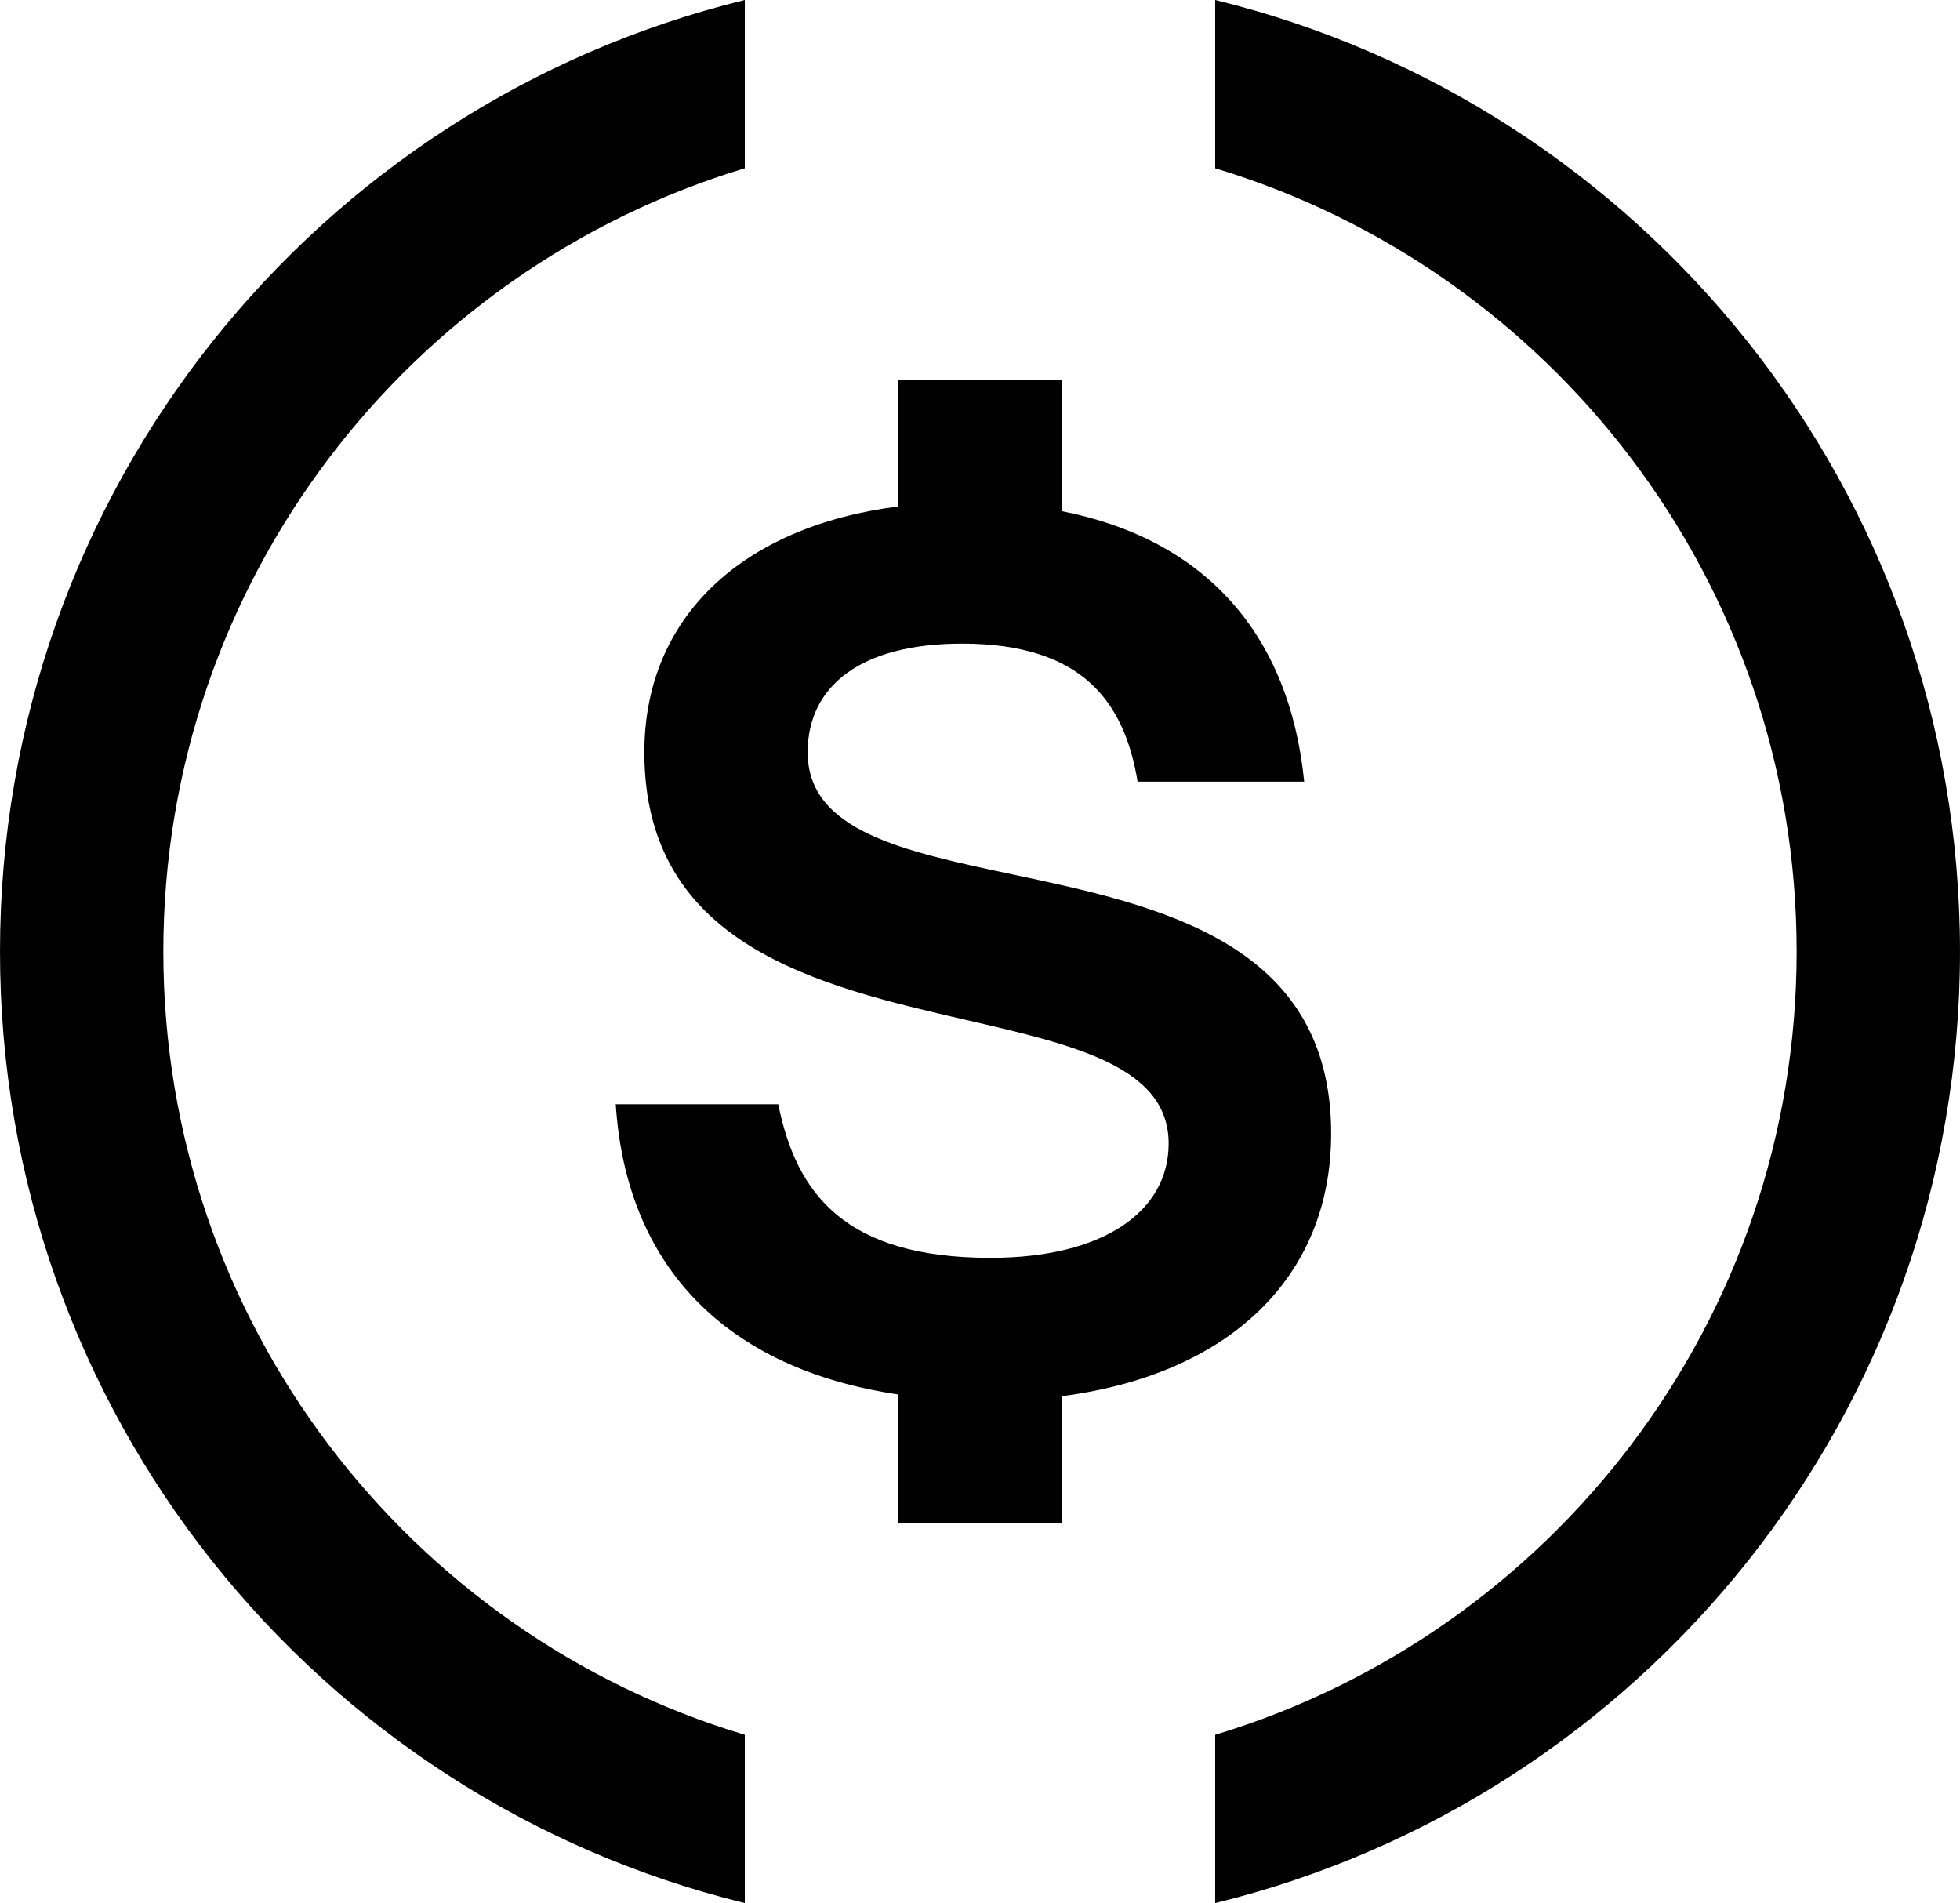 <?xml version="1.0" encoding="UTF-8"?>
<svg width="144.59" height="140.37" fill="none" version="1.1" viewBox="0 0 144.59 140.37" xmlns="http://www.w3.org/2000/svg">
 <path d="m12.049 70.186c0-27.291 18.134-50.305 42.895-57.775v-12.411c-31.569 7.711-54.944 36.208-54.944 70.186 0 33.978 23.375 62.474 54.944 70.186v-12.411c-24.761-7.41-42.895-30.484-42.895-57.775zm86.151 13.435c0-14.134-12.706-16.83-23.542-19.13-8.055-1.709-15.076-3.199-15.076-9.005 0-4.88 3.916-8.013 11.386-8.013 8.916 0 11.989 4.338 12.953 10.182h12.29c-1.097-10.967-7.391-17.892-17.893-19.954v-9.686h-12.049v9.34c-11.505 1.465-18.736 8.165-18.736 18.132 0 14.272 12.85 17.235 23.736 19.746 8.001 1.845 14.942 3.446 14.942 9.112 0 5.061-4.88 8.434-13.134 8.434-10.784 0-14.338-4.759-15.664-11.326h-11.989c0.777 12.012 8.184 19.53 20.845 21.406v9.5h12.049v-9.373c12.357-1.597 19.881-8.785 19.881-19.364zm-8.555-71.21v-12.411c31.568 7.711 54.944 36.207 54.944 70.186 0 33.978-23.376 62.474-54.944 70.186v-12.411c24.761-7.47 42.894-30.484 42.894-57.775 0-27.291-18.133-50.305-42.894-57.775z" clip-rule="evenodd" fill="currentColor" fill-rule="evenodd"/>
</svg>
